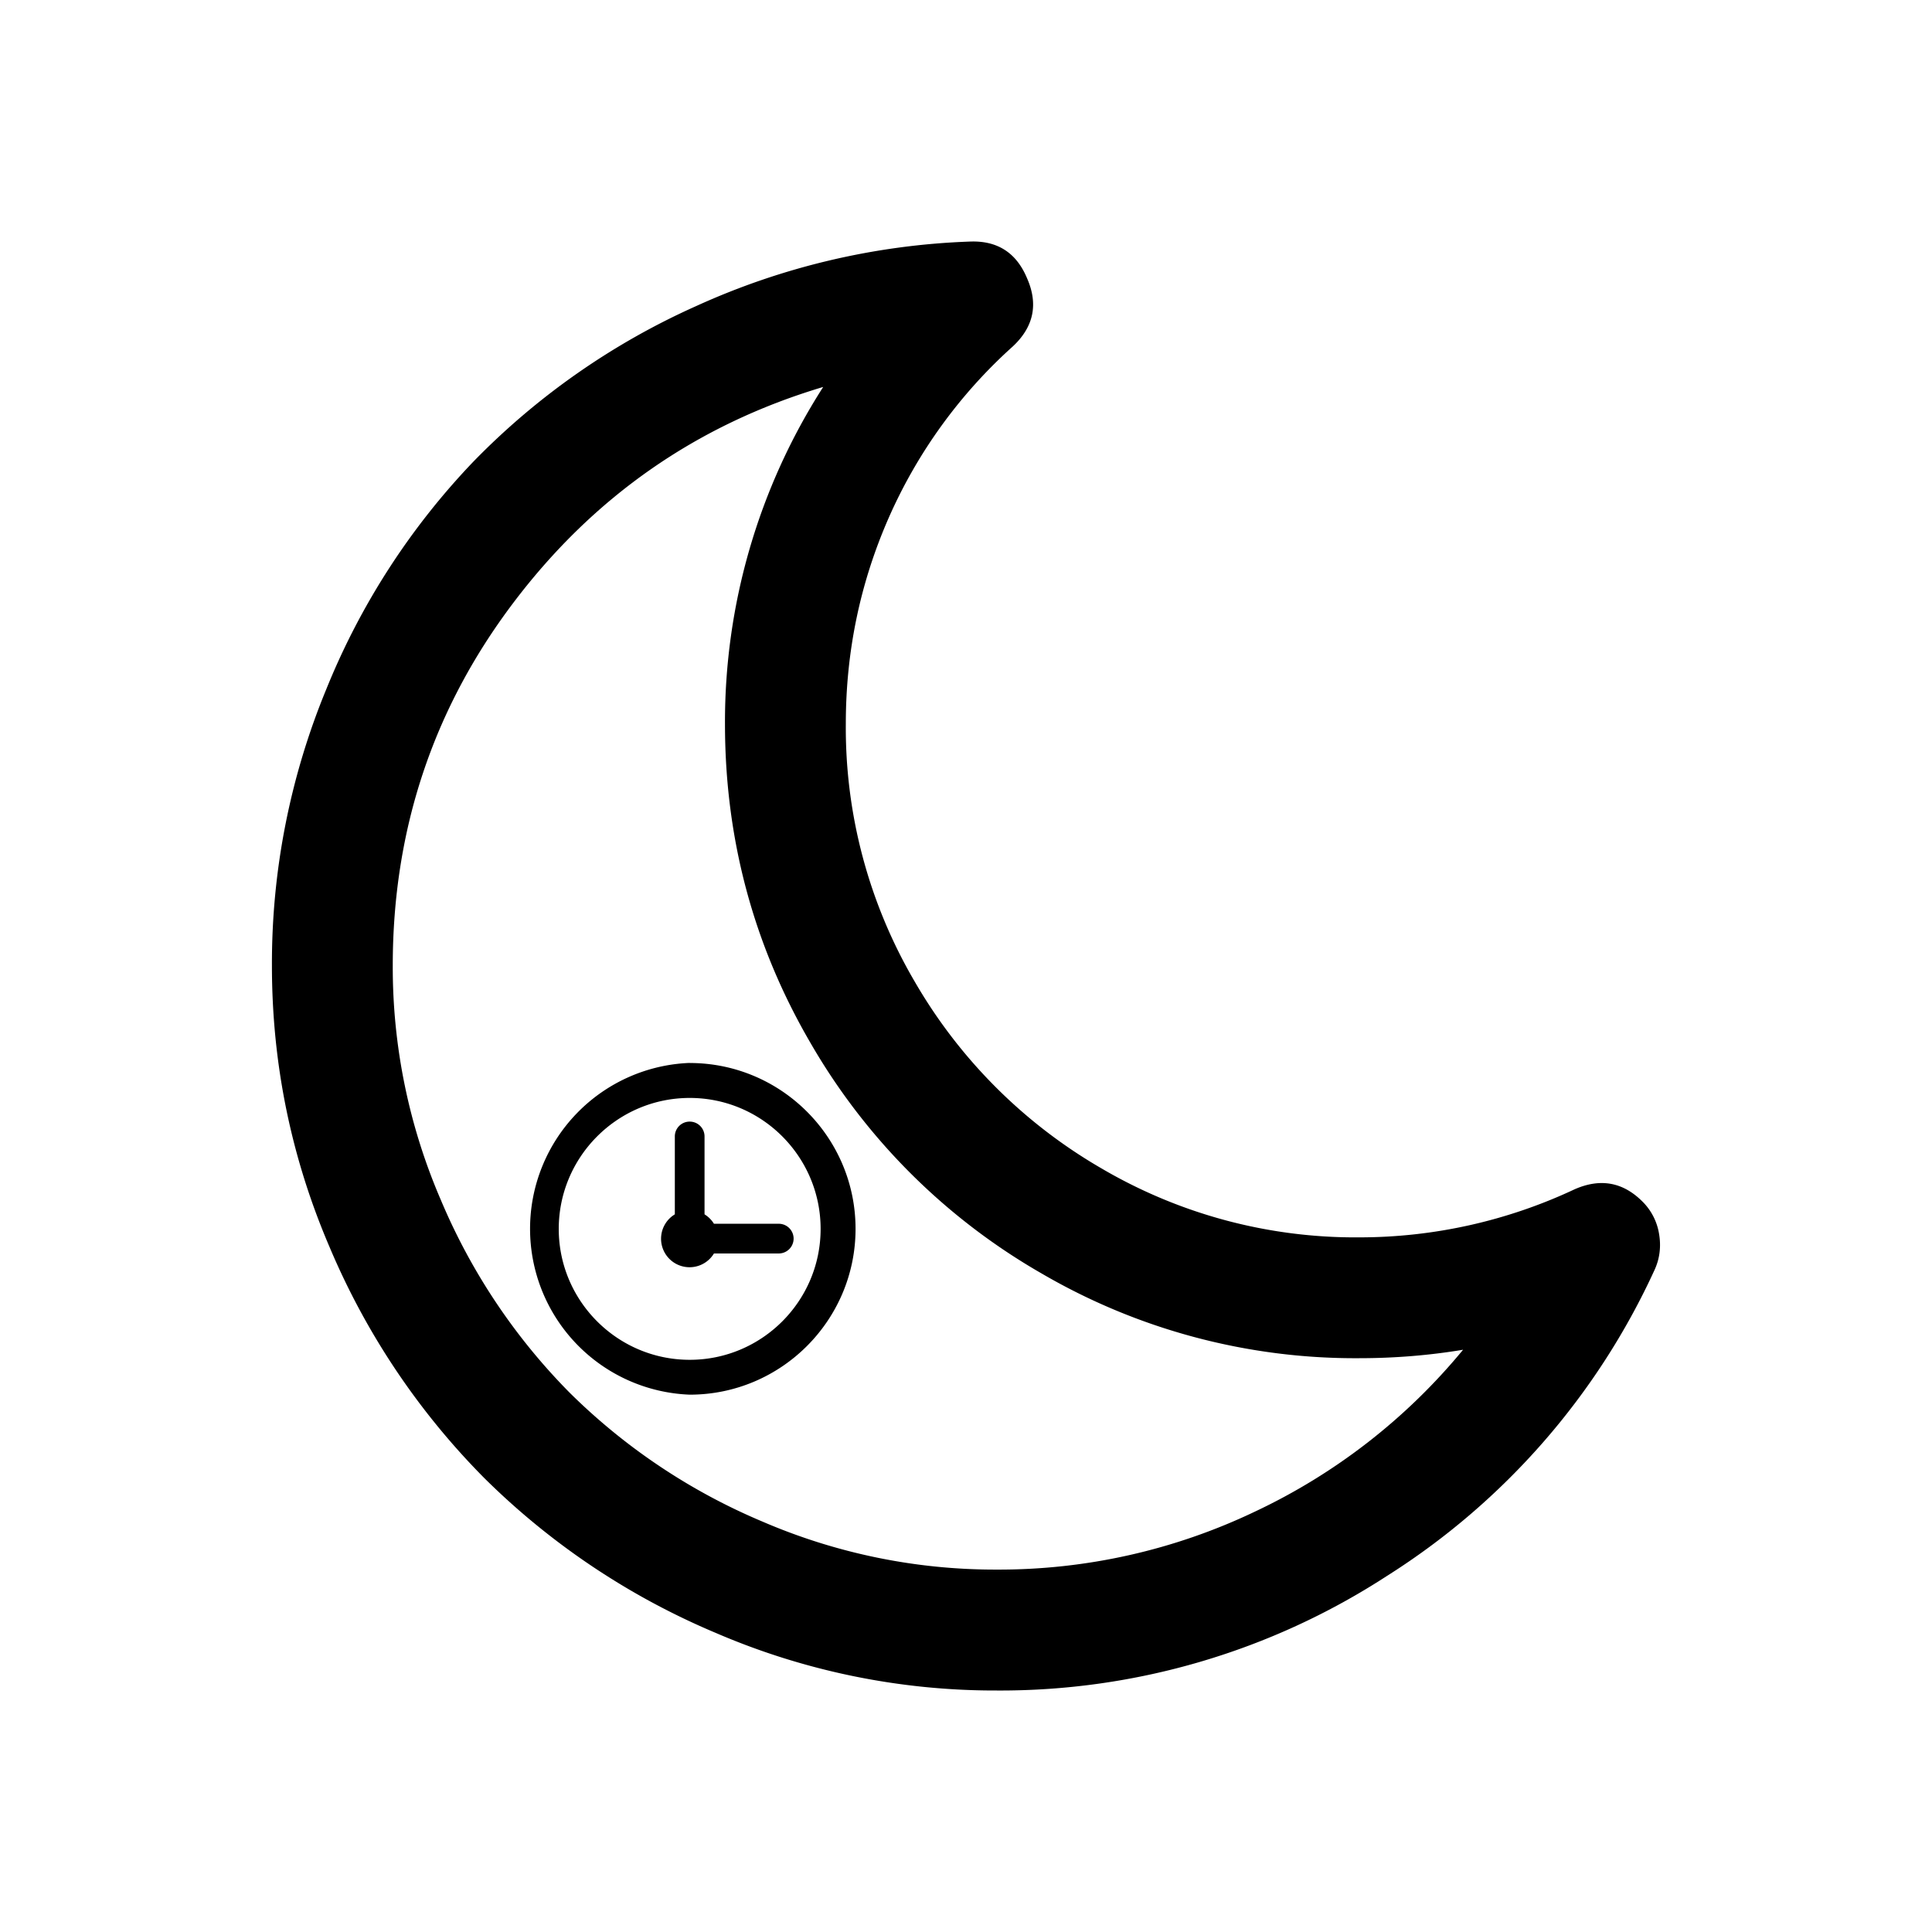 <svg xmlns="http://www.w3.org/2000/svg" viewBox="0 0 24 24"><path d="M12.044 3.001a8.963 8.963 0 0 0-3.4.803 8.968 8.968 0 0 0-2.762 1.929 8.925 8.925 0 0 0-1.83 2.832 8.916 8.916 0 0 0-.674 3.43c0 1.22.239 2.384.715 3.494a9.087 9.087 0 0 0 1.924 2.873 9.092 9.092 0 0 0 2.873 1.922 8.763 8.763 0 0 0 3.494.716 8.807 8.807 0 0 0 4.848-1.425 8.855 8.855 0 0 0 3.324-3.805c.063-.14.08-.29.053-.445a.727.727 0 0 0-.206-.399c-.242-.242-.523-.293-.843-.152a6.288 6.288 0 0 1-2.674.597 6.232 6.232 0 0 1-3.2-.855 6.358 6.358 0 0 1-2.323-2.322 6.234 6.234 0 0 1-.856-3.202c0-.898.178-1.752.534-2.562a6.24 6.24 0 0 1 1.542-2.128c.258-.242.317-.523.176-.844-.133-.32-.371-.472-.715-.457m-1.818 1.806a7.703 7.703 0 0 0-1.22 4.186c0 1.422.352 2.74 1.056 3.952a7.791 7.791 0 0 0 2.873 2.872 7.731 7.731 0 0 0 3.95 1.055c.439 0 .869-.035 1.29-.105a7.47 7.47 0 0 1-2.584 2.01 7.38 7.38 0 0 1-3.207.721 7.297 7.297 0 0 1-2.914-.597 7.577 7.577 0 0 1-2.393-1.6 7.581 7.581 0 0 1-1.6-2.393 7.293 7.293 0 0 1-.598-2.913c0-1.681.498-3.182 1.495-4.503.997-1.321 2.28-2.216 3.852-2.685zm-1.658 8.397a2.062 2.062 0 0 0 0 4.121c1.136 0 2.06-.924 2.06-2.06 0-1.136-.924-2.06-2.06-2.06m0 .434c.897 0 1.626.73 1.626 1.627s-.73 1.626-1.626 1.626c-.897 0-1.627-.73-1.627-1.626s.73-1.627 1.627-1.627m0 .294a.184.184 0 0 0-.185.185v.967a.354.354 0 1 0 .486.486h.805a.184.184 0 1 0 0-.369h-.805a.36.36 0 0 0-.117-.117v-.967a.184.184 0 0 0-.184-.185"/></svg>